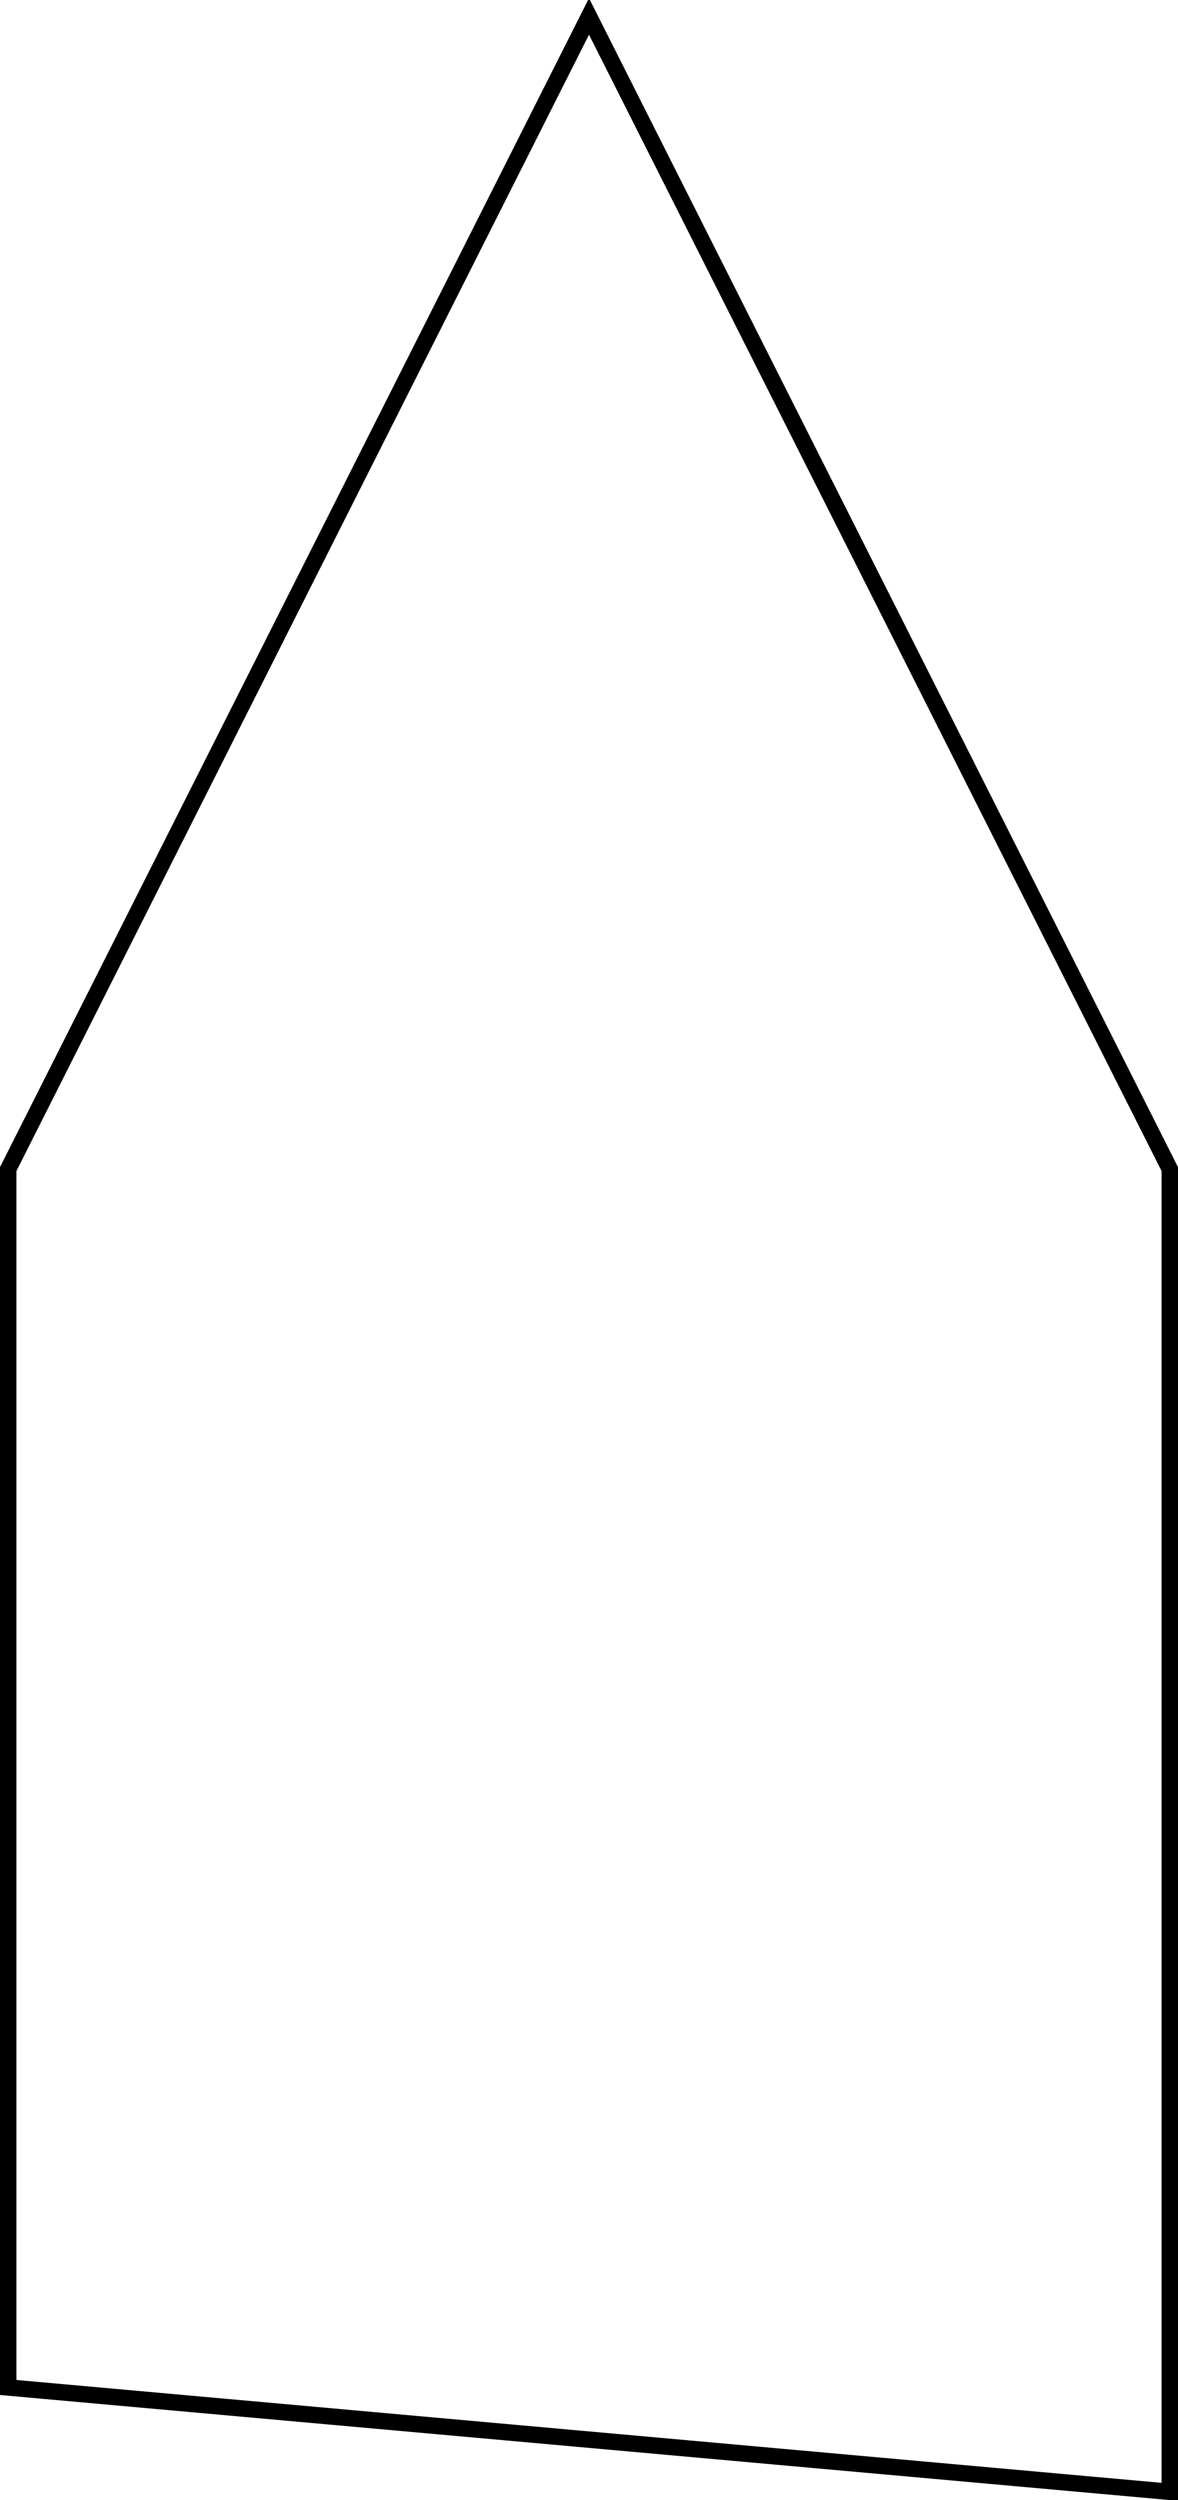 <?xml version="1.0" encoding="UTF-8" standalone="no"?>
<svg xmlns:xlink="http://www.w3.org/1999/xlink" height="152.15px" width="71.7px" xmlns="http://www.w3.org/2000/svg">
  <g transform="matrix(1.0, 0.0, 0.0, 1.0, 1625.35, 97.2)">
    <path d="M-1624.85 48.1 L-1624.85 -26.05 -1589.5 -96.2 -1554.15 -26.05 -1554.15 54.45 -1624.85 48.1" fill="#ffffff" fill-opacity="0.0" fill-rule="evenodd" stroke="none"/>
    <path d="M-1624.85 48.1 L-1624.85 -26.05 -1589.5 -96.2 -1554.15 -26.05 -1554.15 54.45 -1624.85 48.1 Z" fill="none" stroke="#000000" stroke-linecap="butt" stroke-linejoin="miter-clip" stroke-miterlimit="4.0" stroke-width="1.0"/>
  </g>
</svg>
